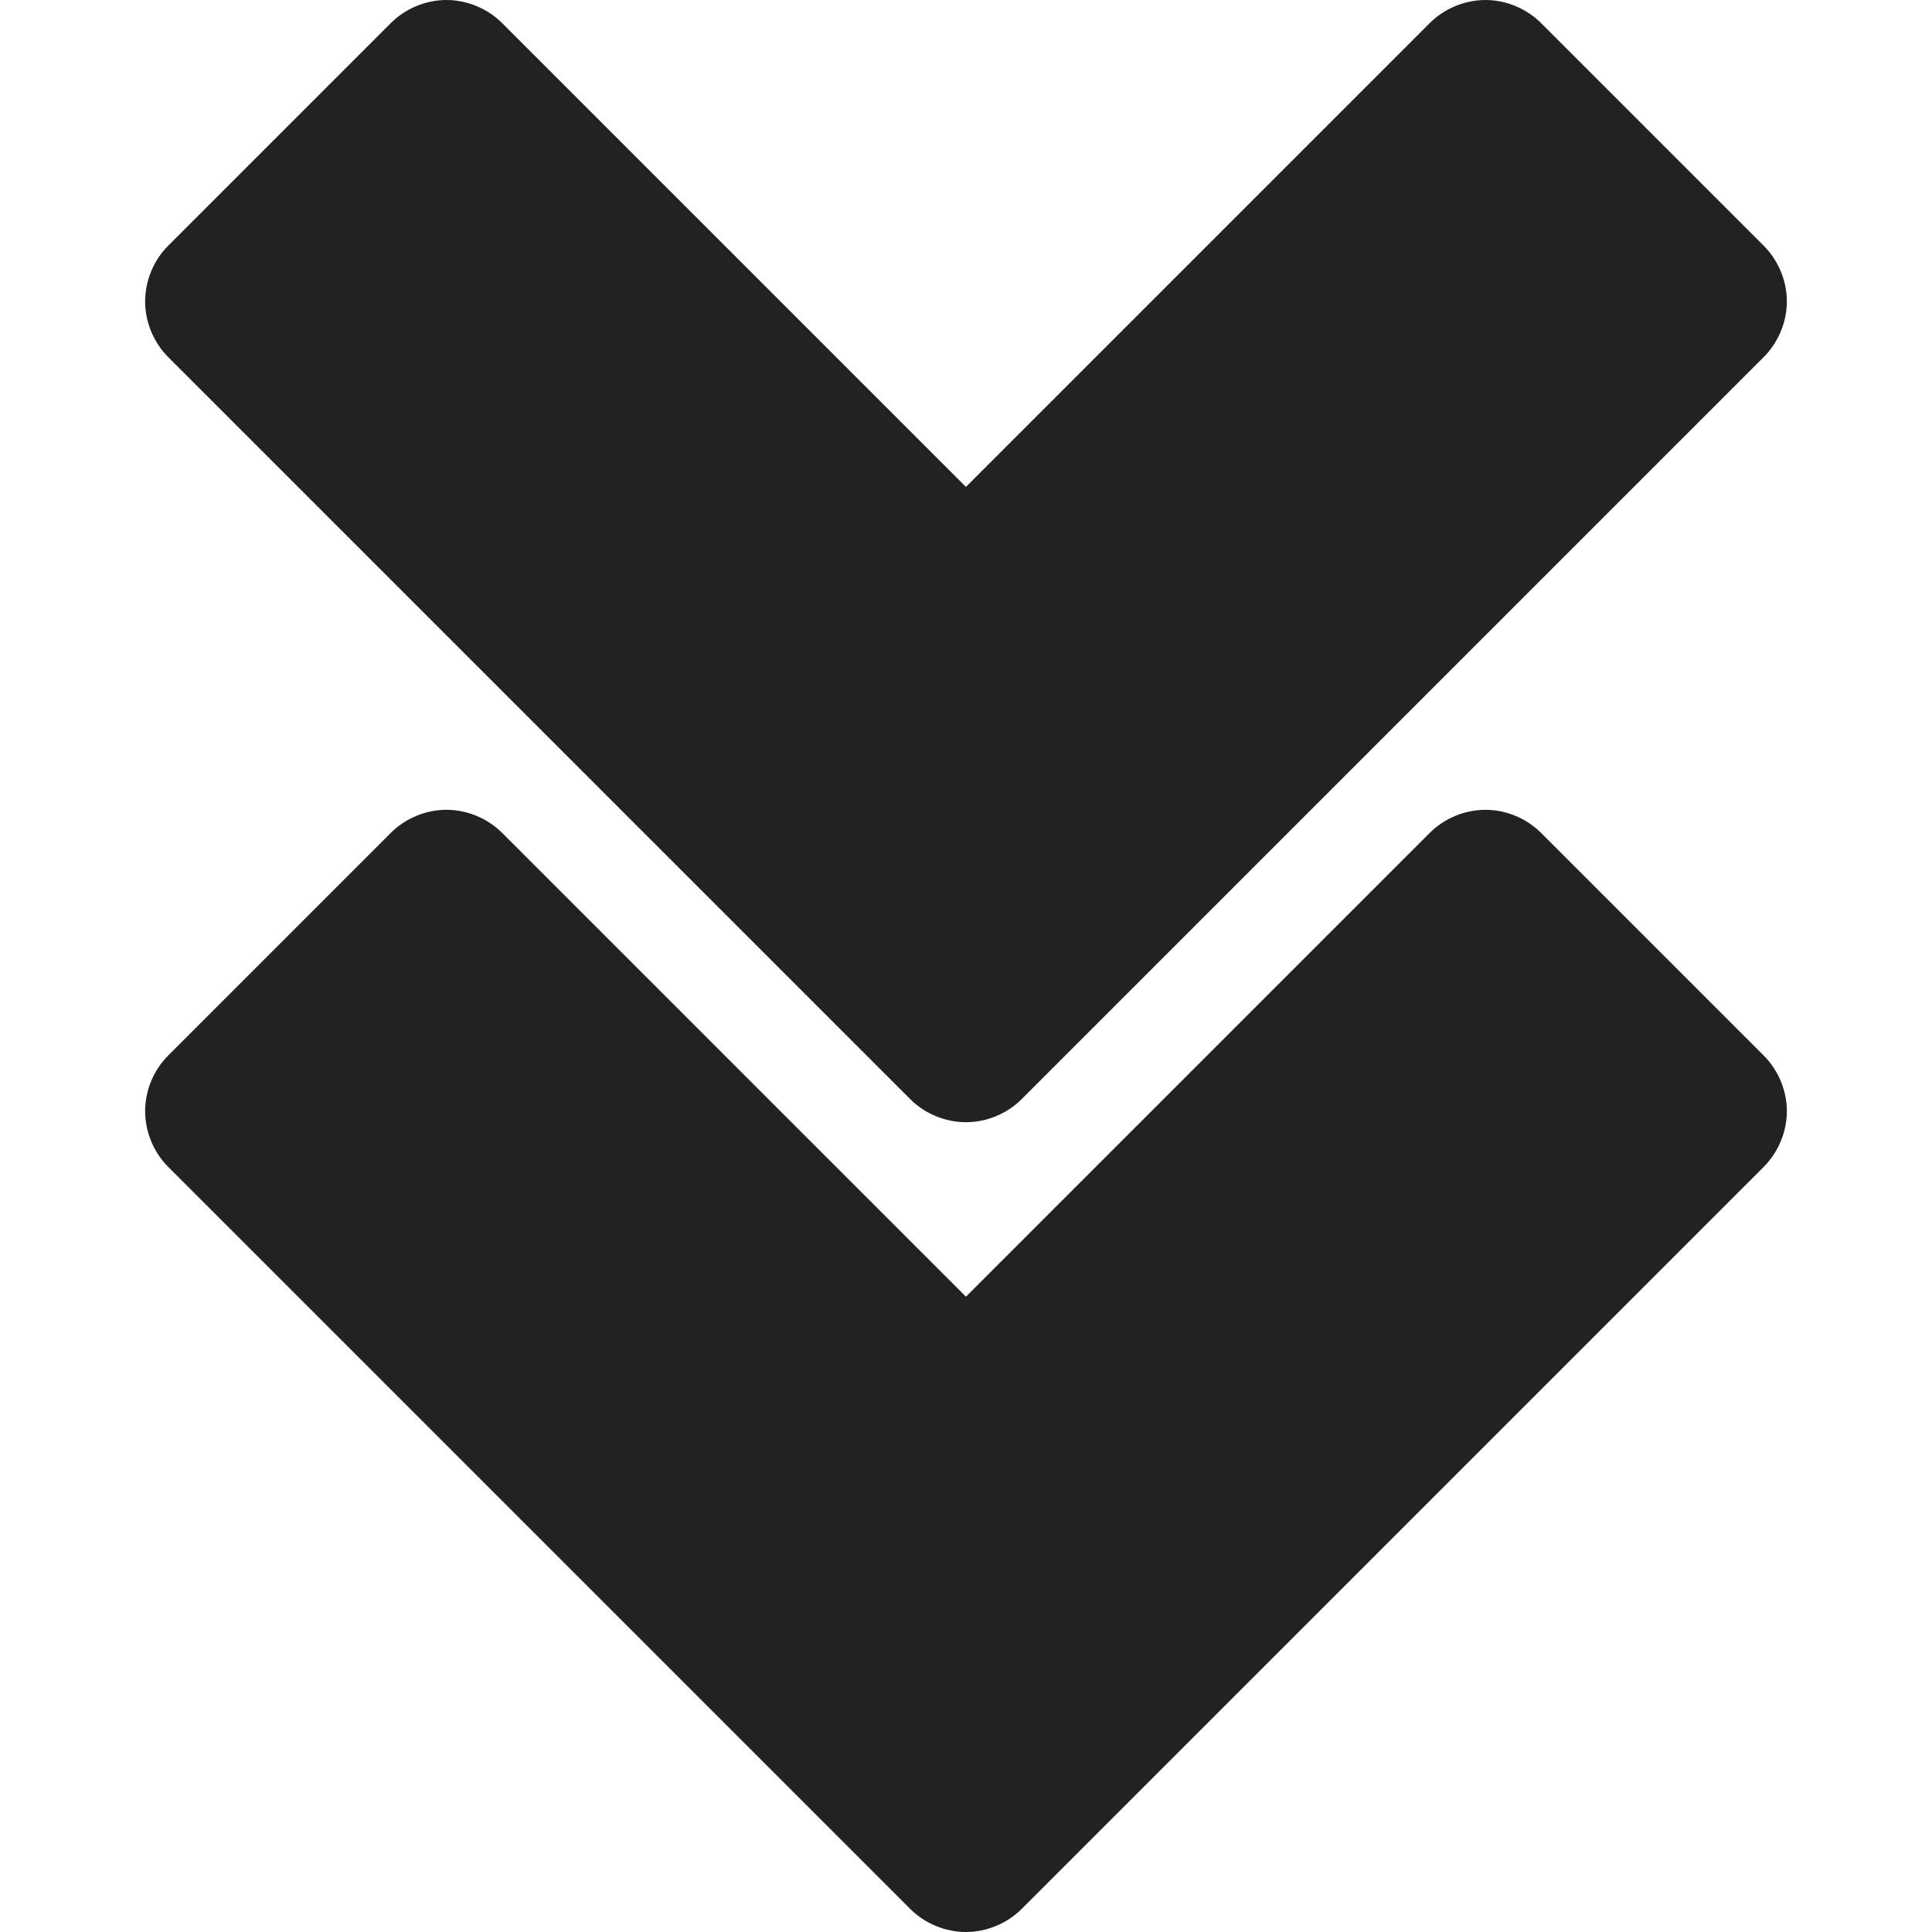 <?xml version="1.0" encoding="iso-8859-1"?>
<!-- Generator: Adobe Illustrator 19.1.0, SVG Export Plug-In . SVG Version: 6.00 Build 0)  -->
<svg version="1.1" id="Capa_1" xmlns="http://www.w3.org/2000/svg" xmlns:xlink="http://www.w3.org/1999/xlink" x="0px" y="0px"
	 viewBox="0 0 477.159 477.159" style="enable-background:new 0 0 477.159 477.159;" xml:space="preserve">
<g>
	<path style="fill:#222222;" d="M441.314,74.44c0-5.091-2.118-10.151-5.719-13.75l-55-55c-3.598-3.591-8.635-5.688-13.719-5.688
		c-5.084,0-10.152,2.096-13.75,5.688L238.563,120.252L124.001,5.69c-3.667-3.664-8.848-5.764-14.031-5.688
		c-4.985,0.078-9.911,2.163-13.438,5.688l-55,55c-3.601,3.599-5.688,8.659-5.688,13.75s2.087,10.151,5.688,13.75l183.281,183.281
		c3.599,3.601,8.659,5.688,13.75,5.688s10.151-2.087,13.75-5.688L435.594,88.19C439.195,84.59,441.314,79.531,441.314,74.44
		L441.314,74.44z M441.314,274.44c0-5.091-2.118-10.151-5.719-13.75l-55-55c-3.598-3.591-8.635-5.688-13.719-5.688
		c-5.084,0-10.152,2.096-13.75,5.688L238.563,320.252L124.001,205.69c-3.667-3.664-8.848-5.764-14.031-5.688
		c-4.985,0.078-9.911,2.163-13.438,5.688l-55,55c-3.601,3.599-5.688,8.659-5.688,13.75s2.087,10.151,5.688,13.75l183.281,183.281
		c3.599,3.601,8.659,5.688,13.75,5.688s10.151-2.087,13.75-5.688L435.594,288.19C439.195,284.59,441.314,279.531,441.314,274.44
		L441.314,274.44z"/>
</g>
<g>
</g>
<g>
</g>
<g>
</g>
<g>
</g>
<g>
</g>
<g>
</g>
<g>
</g>
<g>
</g>
<g>
</g>
<g>
</g>
<g>
</g>
<g>
</g>
<g>
</g>
<g>
</g>
<g>
</g>
</svg>

